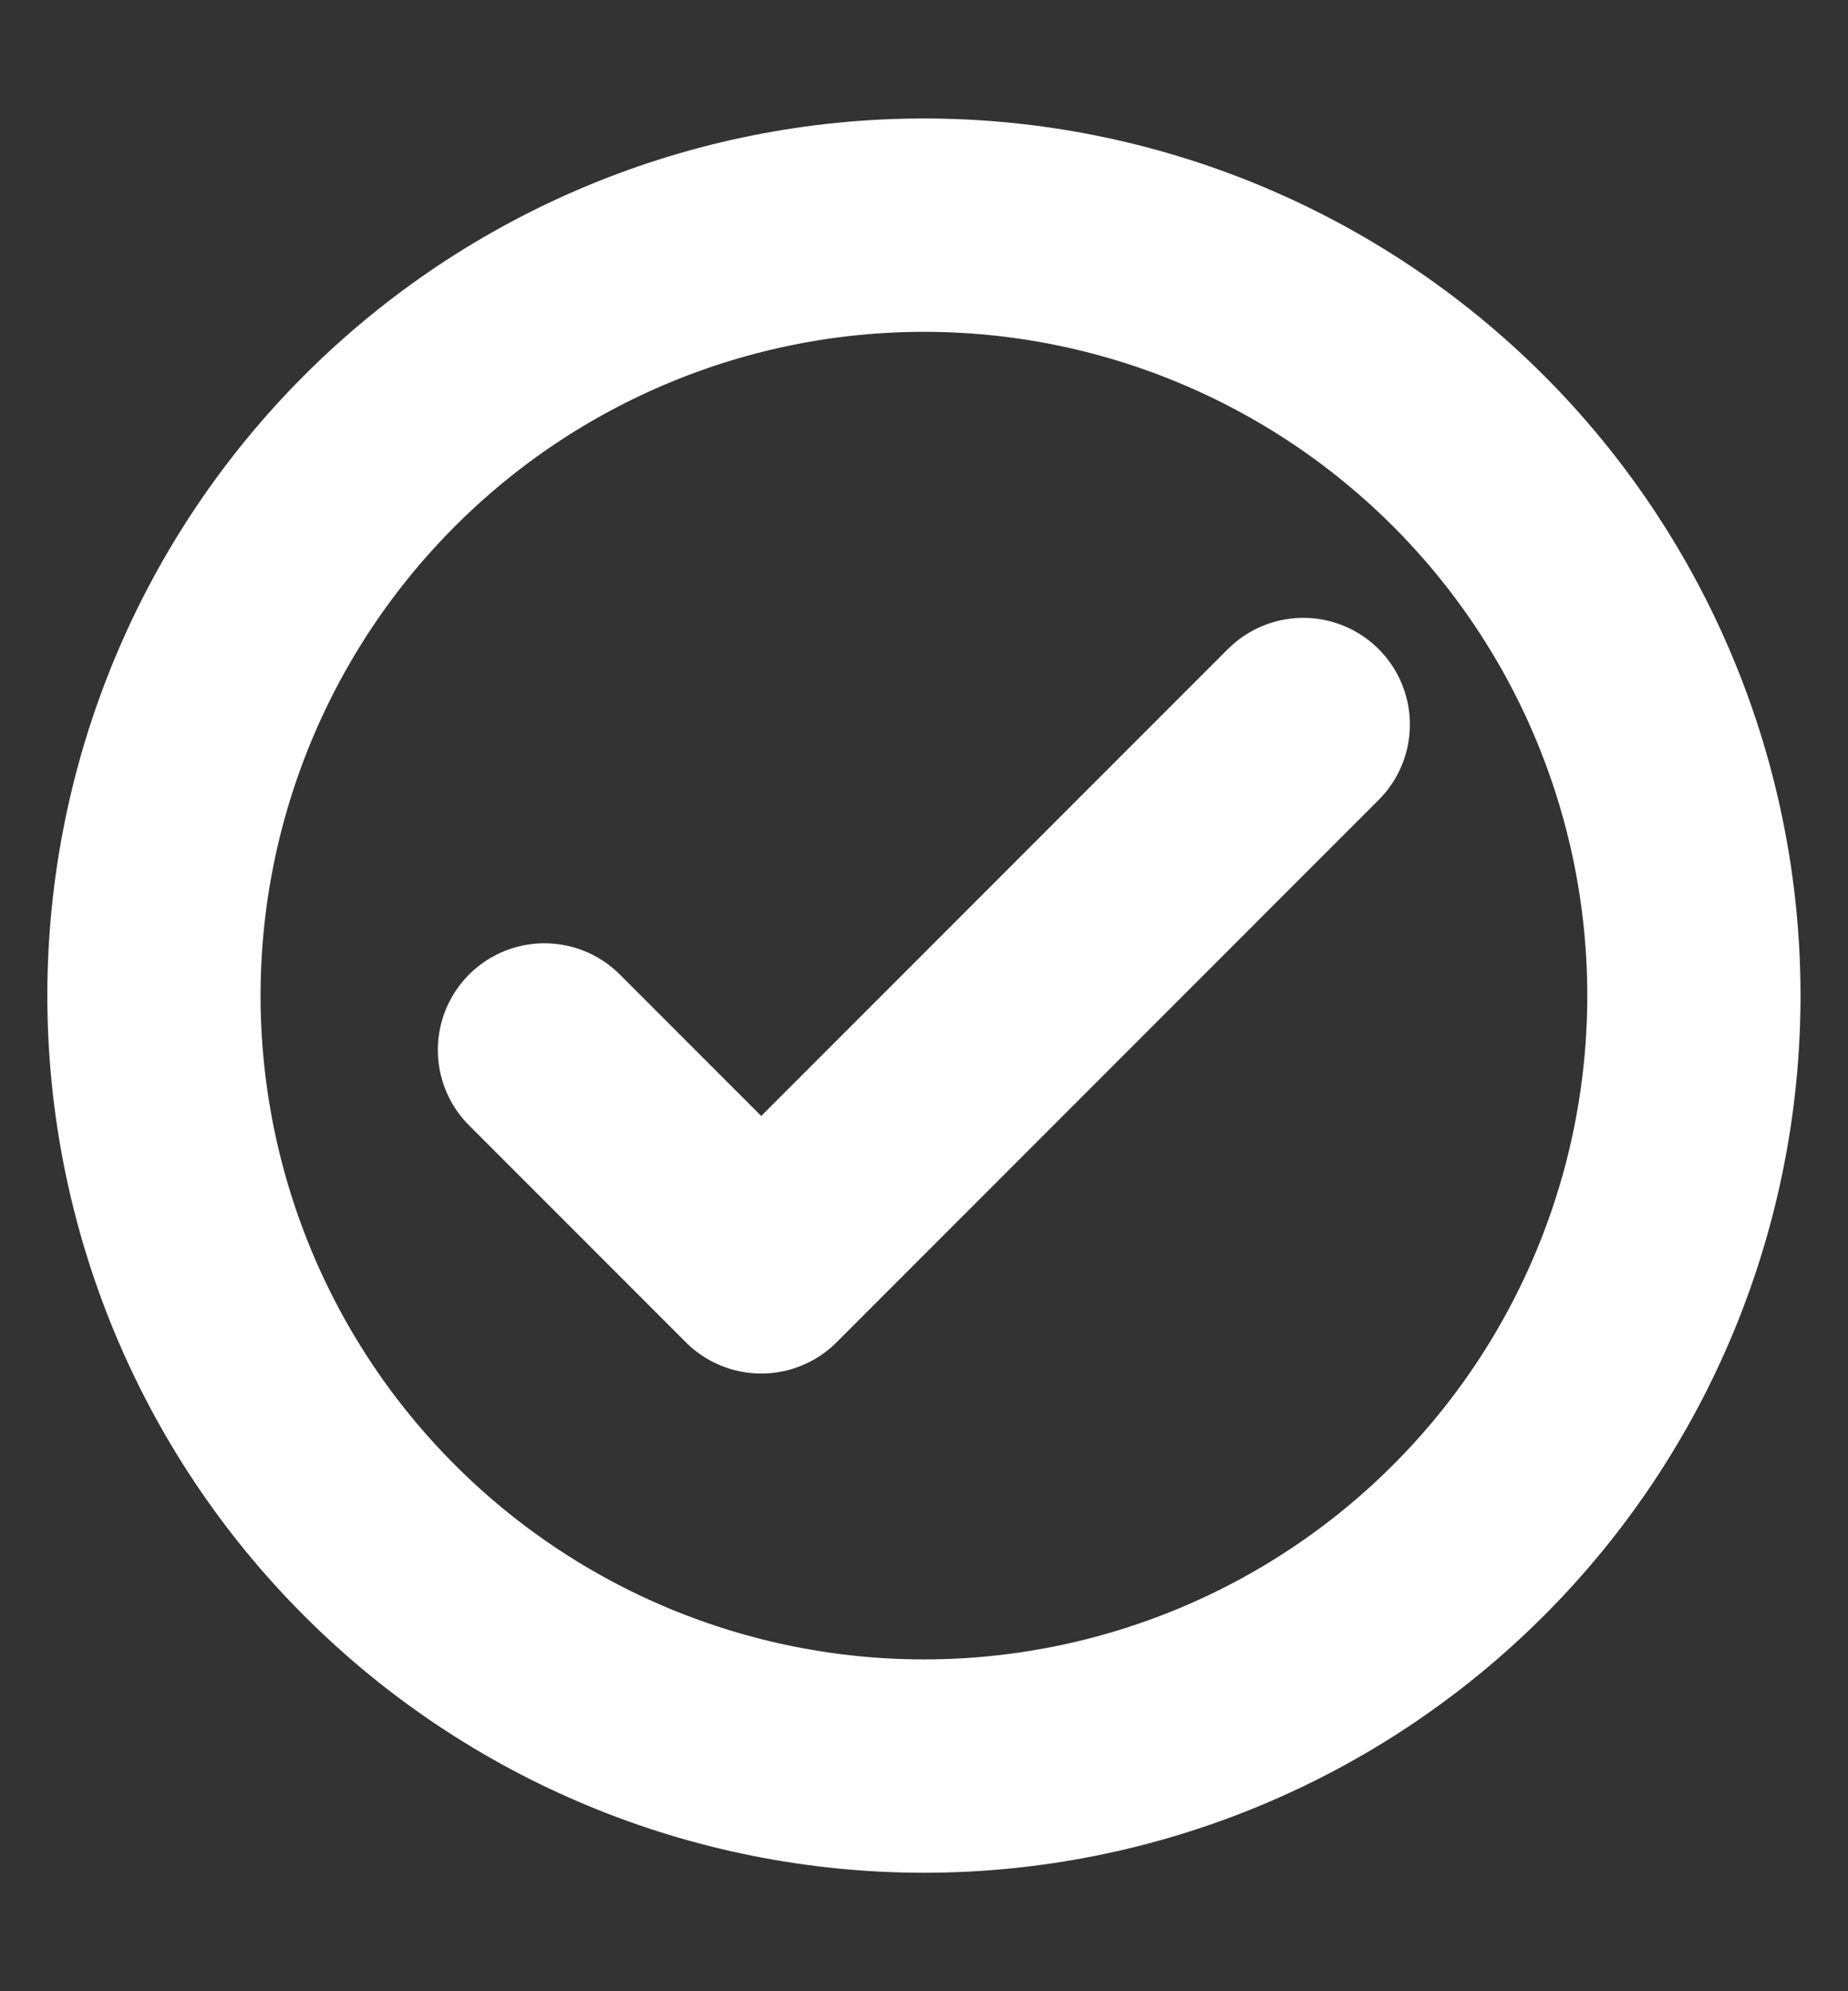 <svg width="13" height="14" viewBox="0 0 13 14" fill="none" xmlns="http://www.w3.org/2000/svg">
<rect x="0" y="0" width="13" height="14" fill="#333333" stroke="none"/>
<g clip-path="url(#clip0_452_13499)">
<path d="M3.83 7.382L5.355 8.907L9.168 5.094" stroke="white" stroke-width="1.5" stroke-linecap="round" stroke-linejoin="round"/>
<path d="M1.083 7C1.083 8.437 1.654 9.815 2.67 10.83C3.685 11.846 5.063 12.417 6.5 12.417C7.936 12.417 9.314 11.846 10.33 10.83C11.346 9.815 11.916 8.437 11.916 7C11.916 5.564 11.346 4.186 10.33 3.17C9.314 2.154 7.936 1.583 6.5 1.583C5.063 1.583 3.685 2.154 2.67 3.17C1.654 4.186 1.083 5.564 1.083 7V7Z" stroke="white" stroke-width="1.5" stroke-linecap="round" stroke-linejoin="round"/>
</g>
<defs>
<clipPath id="clip0_452_13499">
<rect width="13" height="13" fill="white" transform="translate(0 0.5)"/>
</clipPath>
</defs>
</svg>
